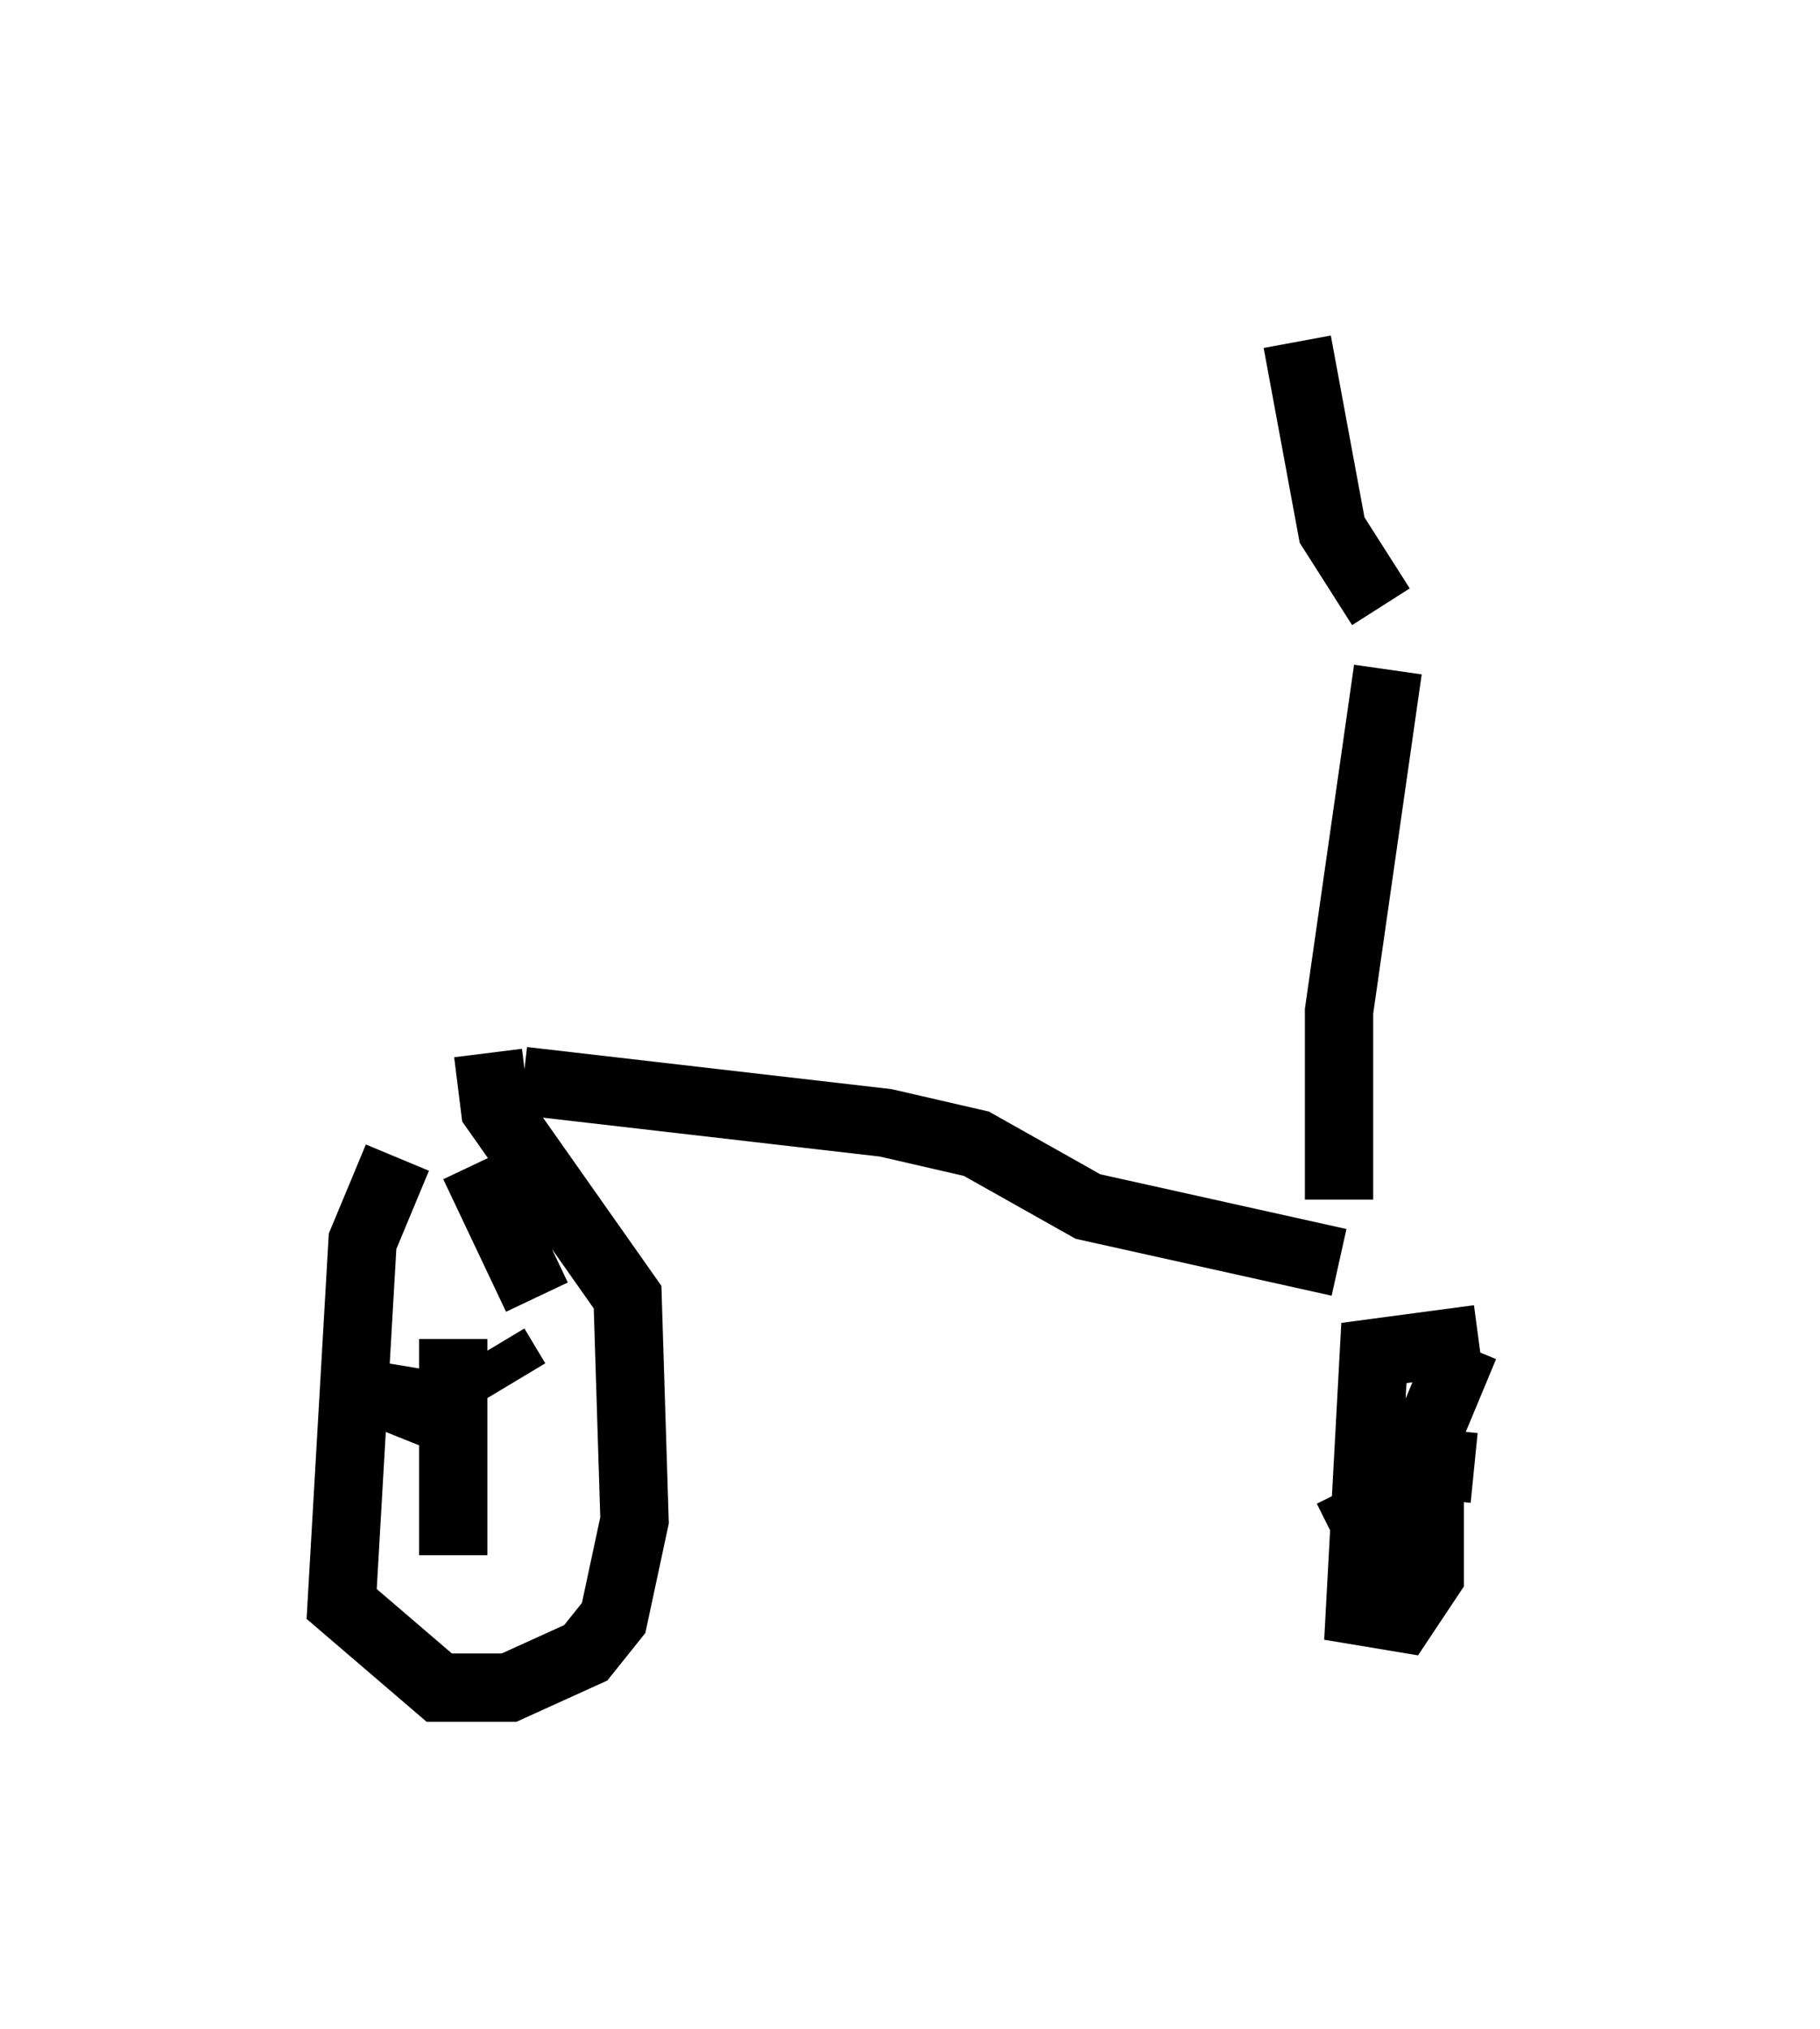 <?xml version="1.0" encoding="utf-8" ?>
<svg baseProfile="full" height="29.702" version="1.1" width="26.64" xmlns="http://www.w3.org/2000/svg" xmlns:ev="http://www.w3.org/2001/xml-events" xmlns:xlink="http://www.w3.org/1999/xlink"><defs /><rect fill="white" height="29.702" width="26.64" x="0" y="0" /><path d="M7.552, 15.413 m-1.735, 1.531 l-0.51, 1.225 -0.306, 5.308 l1.429, 1.225 1.021, 0.0 l1.123, -0.51 0.408, -0.51 l0.306, -1.429 -0.102, -3.267 l-1.94, -2.756 -0.102, -0.817 m-0.204, 1.633 l0.919, 1.94 m-2.042, 2.042 l0.204, -0.51 0.613, 0.102 m0.0, 2.144 l0.0, -3.165 m0.919, 0.613 l-0.306, -0.51 m14.394, -0.102 l-1.531, 0.204 -0.204, 3.777 l0.613, 0.102 0.408, -0.613 l0.0, -2.144 0.51, -1.225 m-0.306, 1.225 l-0.102, 1.021 m-1.531, 0.51 l0.613, -0.306 m-12.454, -6.329 l5.308, 0.613 1.327, 0.306 l1.633, 0.919 3.675, 0.817 m0.0, -0.919 l0.0, -2.756 0.715, -5.002 m-0.102, -0.919 l-0.715, -1.123 -0.51, -2.756 " fill="none" stroke="black" stroke-width="1" /></svg>